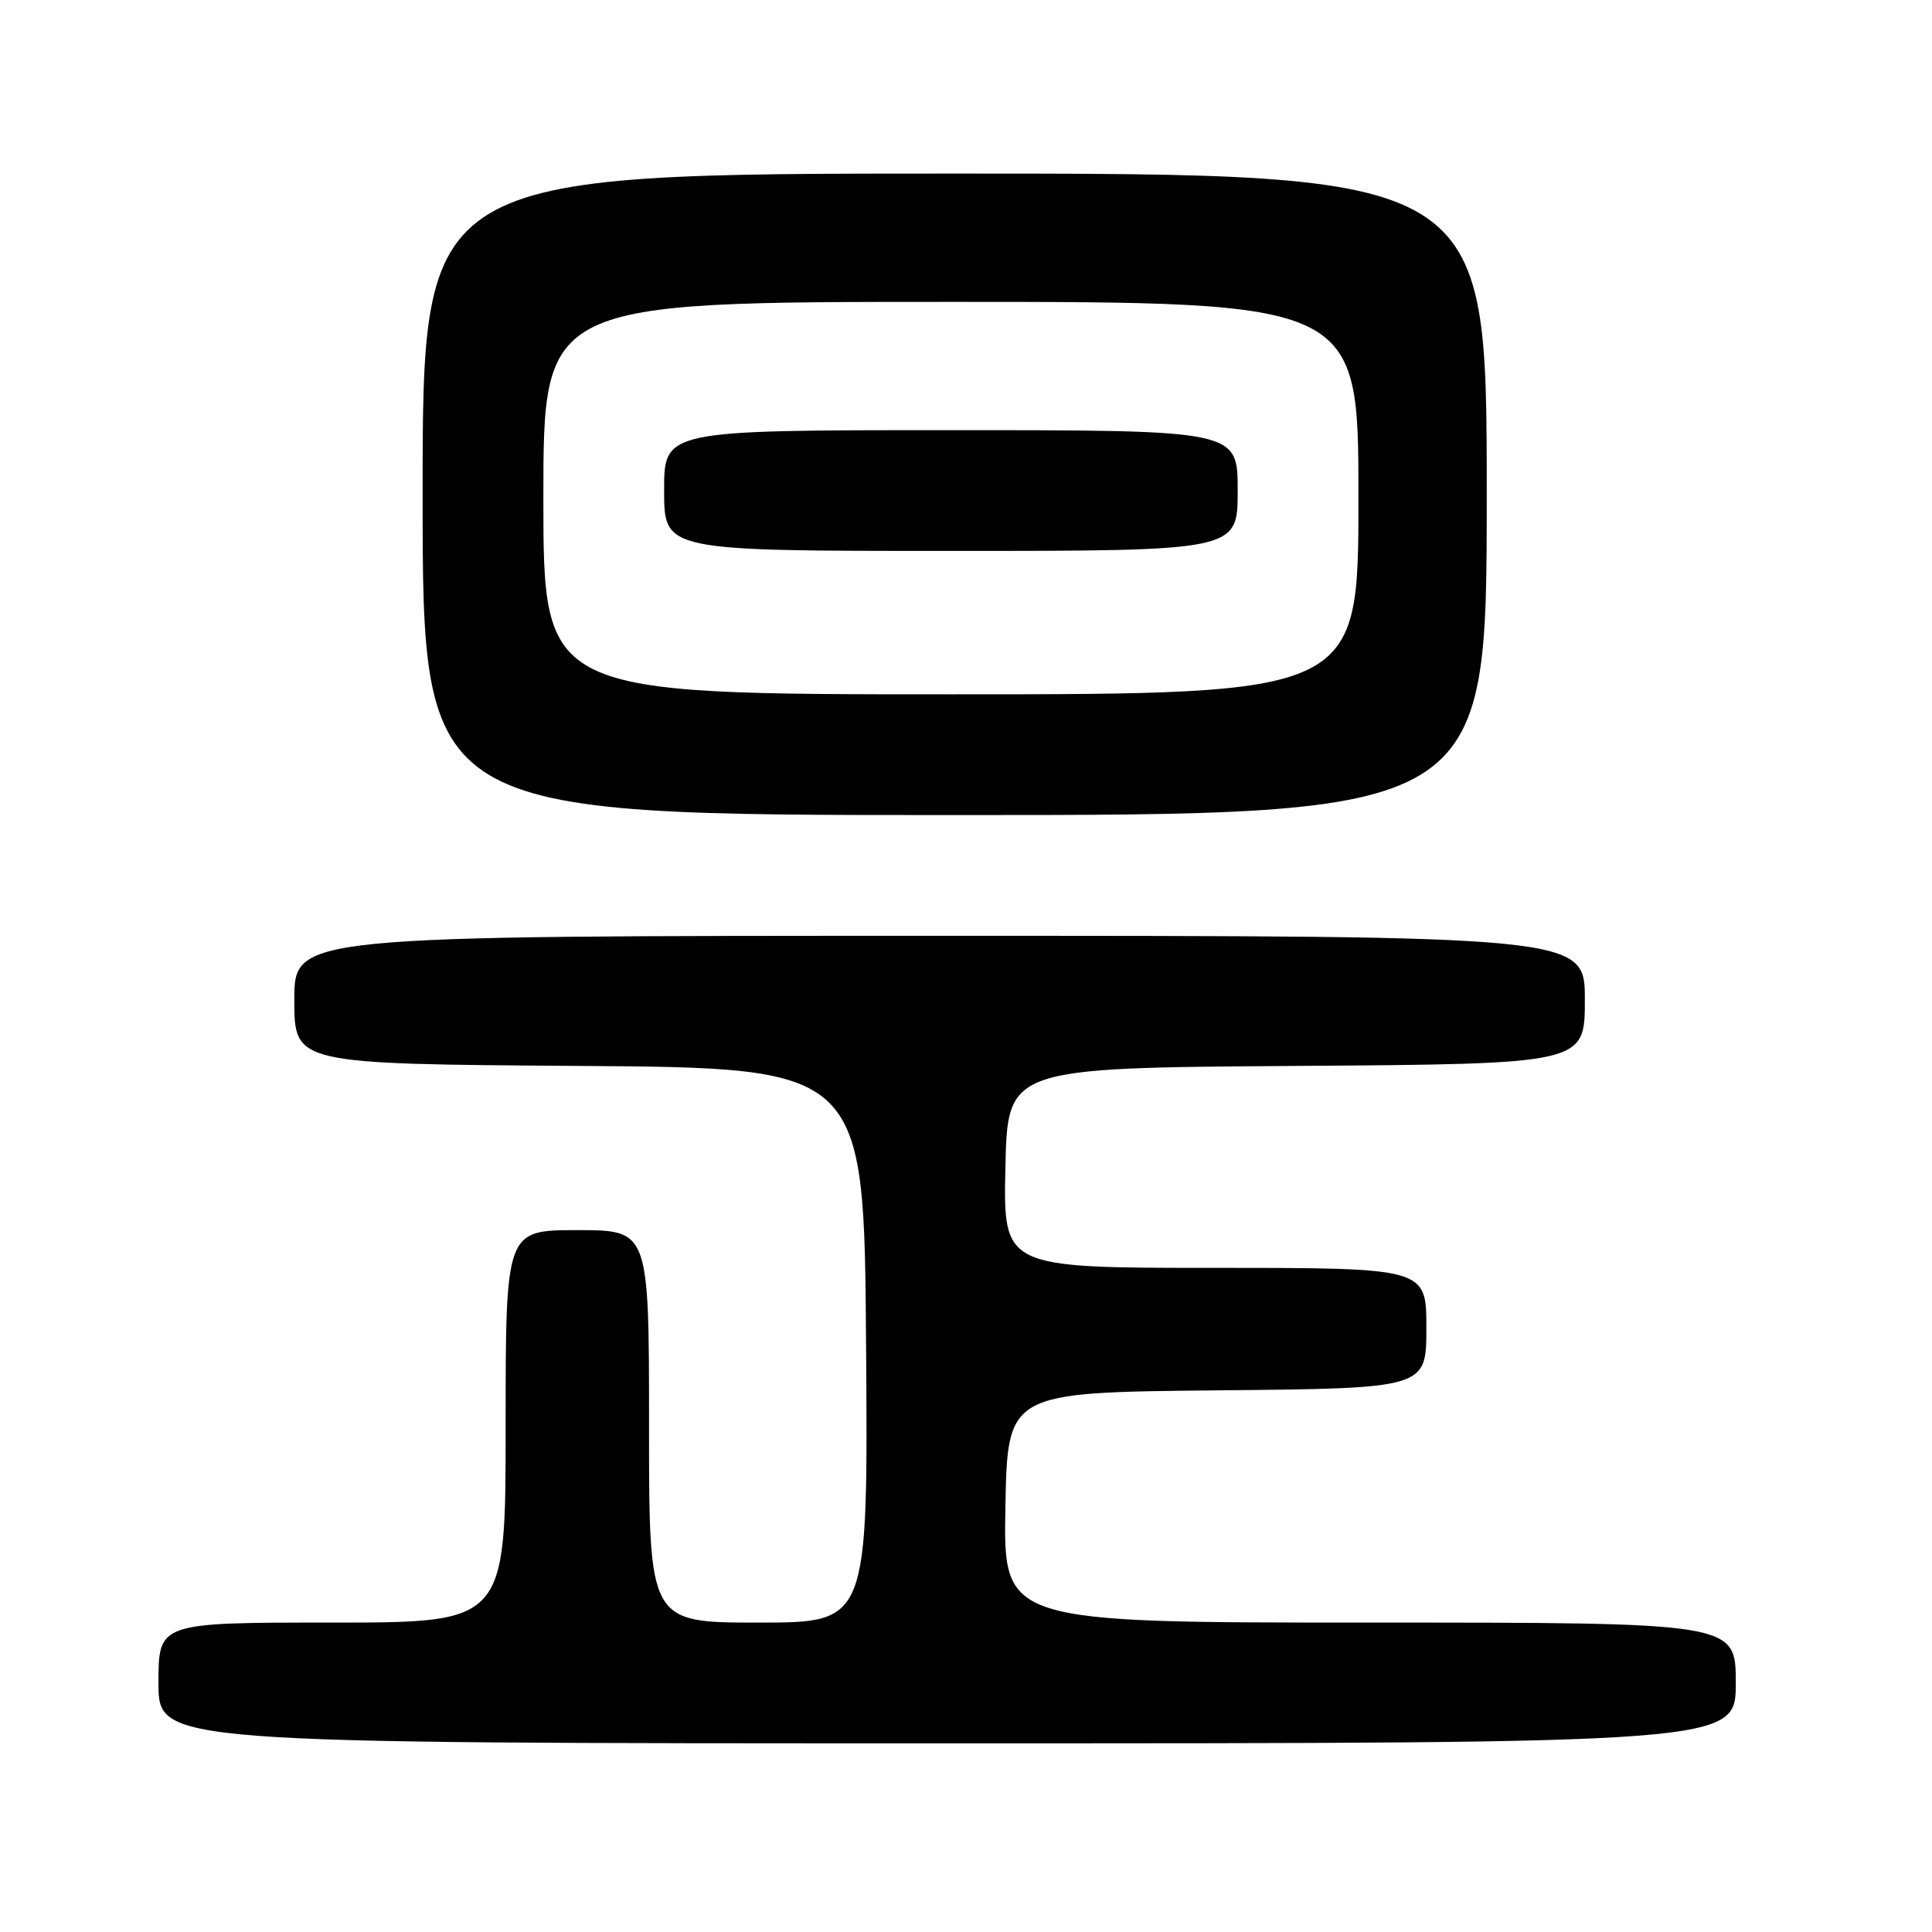 <?xml version="1.0" encoding="UTF-8" standalone="no"?>
<!DOCTYPE svg PUBLIC "-//W3C//DTD SVG 1.1//EN" "http://www.w3.org/Graphics/SVG/1.1/DTD/svg11.dtd" >
<svg xmlns="http://www.w3.org/2000/svg" xmlns:xlink="http://www.w3.org/1999/xlink" version="1.1" viewBox="0 0 256 256">
 <g >
 <path fill="currentColor"
d=" M 230.00 223.00 C 230.00 215.00 230.00 215.00 181.47 215.00 C 132.95 215.00 132.95 215.00 133.22 199.75 C 133.50 184.50 133.50 184.50 161.25 184.23 C 189.00 183.97 189.00 183.97 189.00 175.98 C 189.00 168.00 189.00 168.00 160.97 168.00 C 132.94 168.00 132.94 168.00 133.22 154.75 C 133.50 141.50 133.50 141.50 171.75 141.24 C 210.00 140.98 210.00 140.98 210.00 132.49 C 210.00 124.00 210.00 124.00 124.50 124.00 C 39.00 124.00 39.00 124.00 39.00 132.49 C 39.00 140.98 39.00 140.98 76.75 141.24 C 114.50 141.50 114.50 141.50 114.76 178.25 C 115.02 215.00 115.02 215.00 100.51 215.00 C 86.00 215.00 86.00 215.00 86.00 189.00 C 86.00 163.00 86.00 163.00 76.50 163.00 C 67.00 163.00 67.00 163.00 67.00 189.00 C 67.00 215.00 67.00 215.00 44.00 215.00 C 21.00 215.00 21.00 215.00 21.00 223.00 C 21.00 231.00 21.00 231.00 125.50 231.00 C 230.00 231.00 230.00 231.00 230.00 223.00 Z  M 197.00 65.50 C 197.00 23.00 197.00 23.00 126.50 23.00 C 56.00 23.00 56.00 23.00 56.00 65.50 C 56.00 108.00 56.00 108.00 126.50 108.00 C 197.00 108.00 197.00 108.00 197.00 65.50 Z  M 72.00 66.00 C 72.00 40.00 72.00 40.00 126.00 40.00 C 180.00 40.00 180.00 40.00 180.00 66.00 C 180.00 92.00 180.00 92.00 126.00 92.00 C 72.00 92.00 72.00 92.00 72.00 66.00 Z  M 164.00 65.00 C 164.00 57.00 164.00 57.00 126.00 57.00 C 88.00 57.00 88.00 57.00 88.00 65.00 C 88.00 73.00 88.00 73.00 126.00 73.00 C 164.00 73.00 164.00 73.00 164.00 65.00 Z "/>
</g>
</svg>